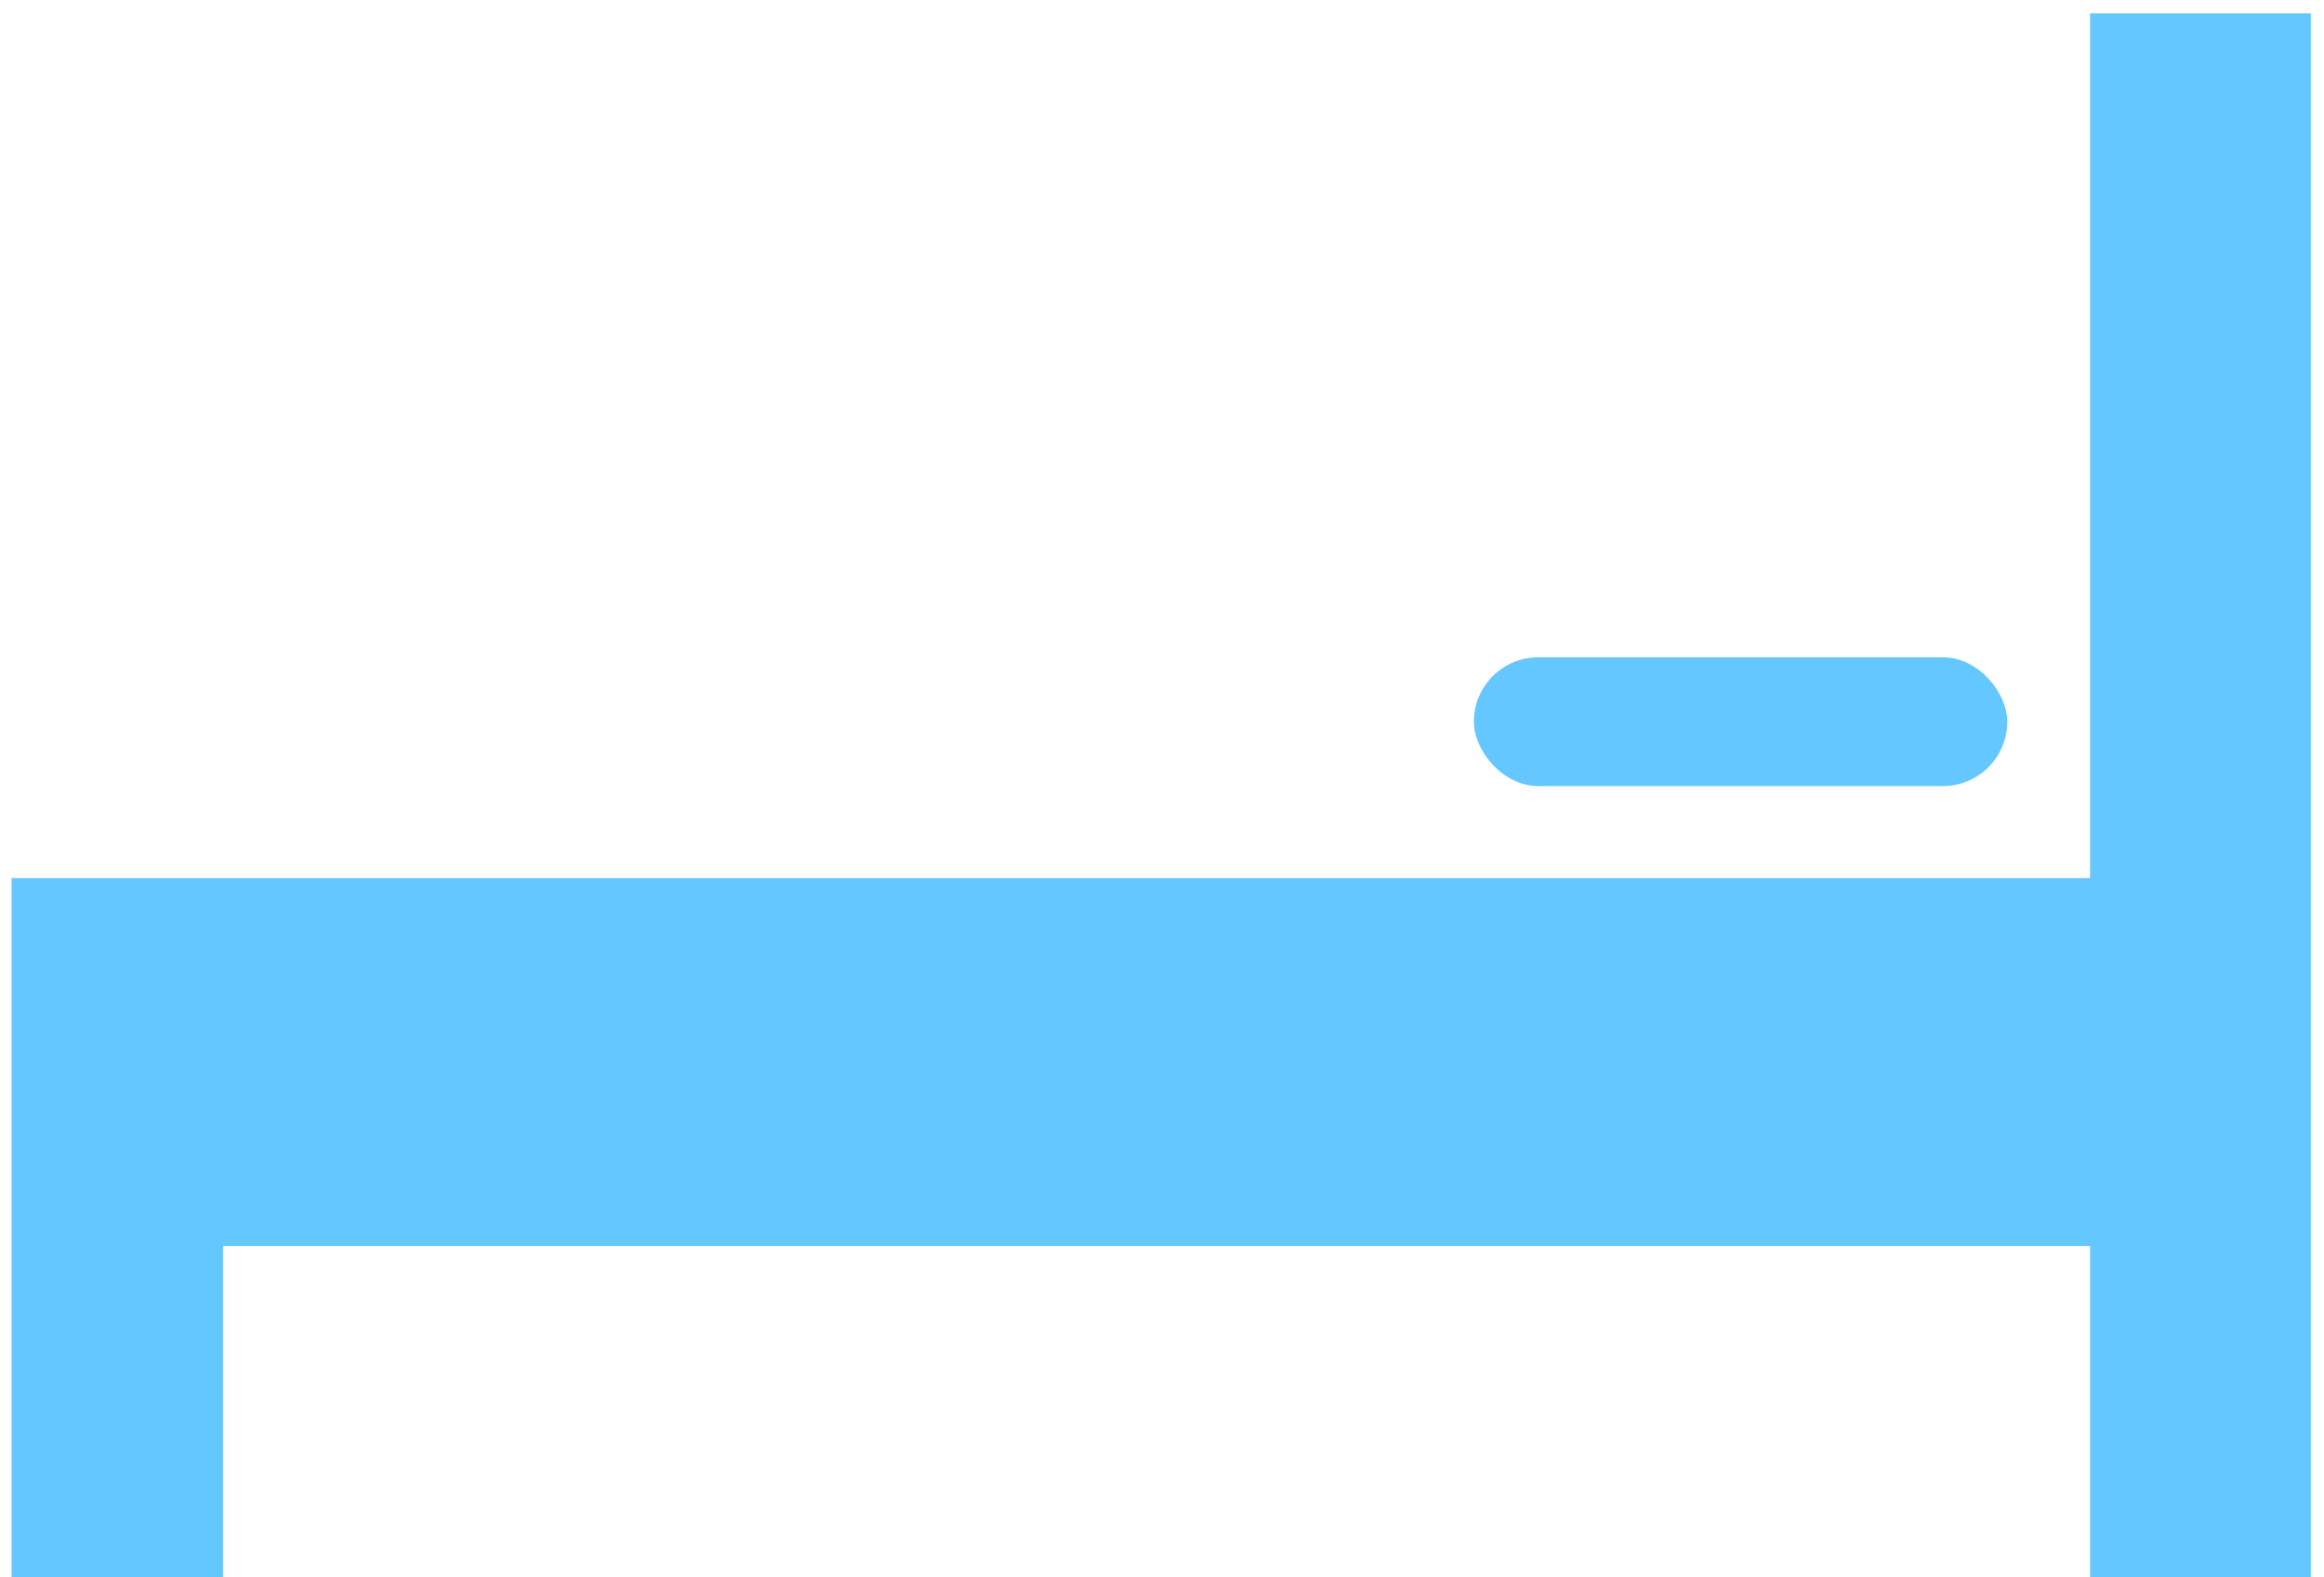 <svg width="112" height="76" viewBox="0 0 112 76" fill="none" xmlns="http://www.w3.org/2000/svg">
<path d="M0.555 42.306V75.992H10.749V60.035H100.726V75.992H111.364V0.641H100.726V42.306H0.555Z" fill="#65C7FF"/>
<rect x="71.029" y="31.668" width="25.708" height="6.205" rx="3.103" fill="#65C7FF"/>
</svg>
